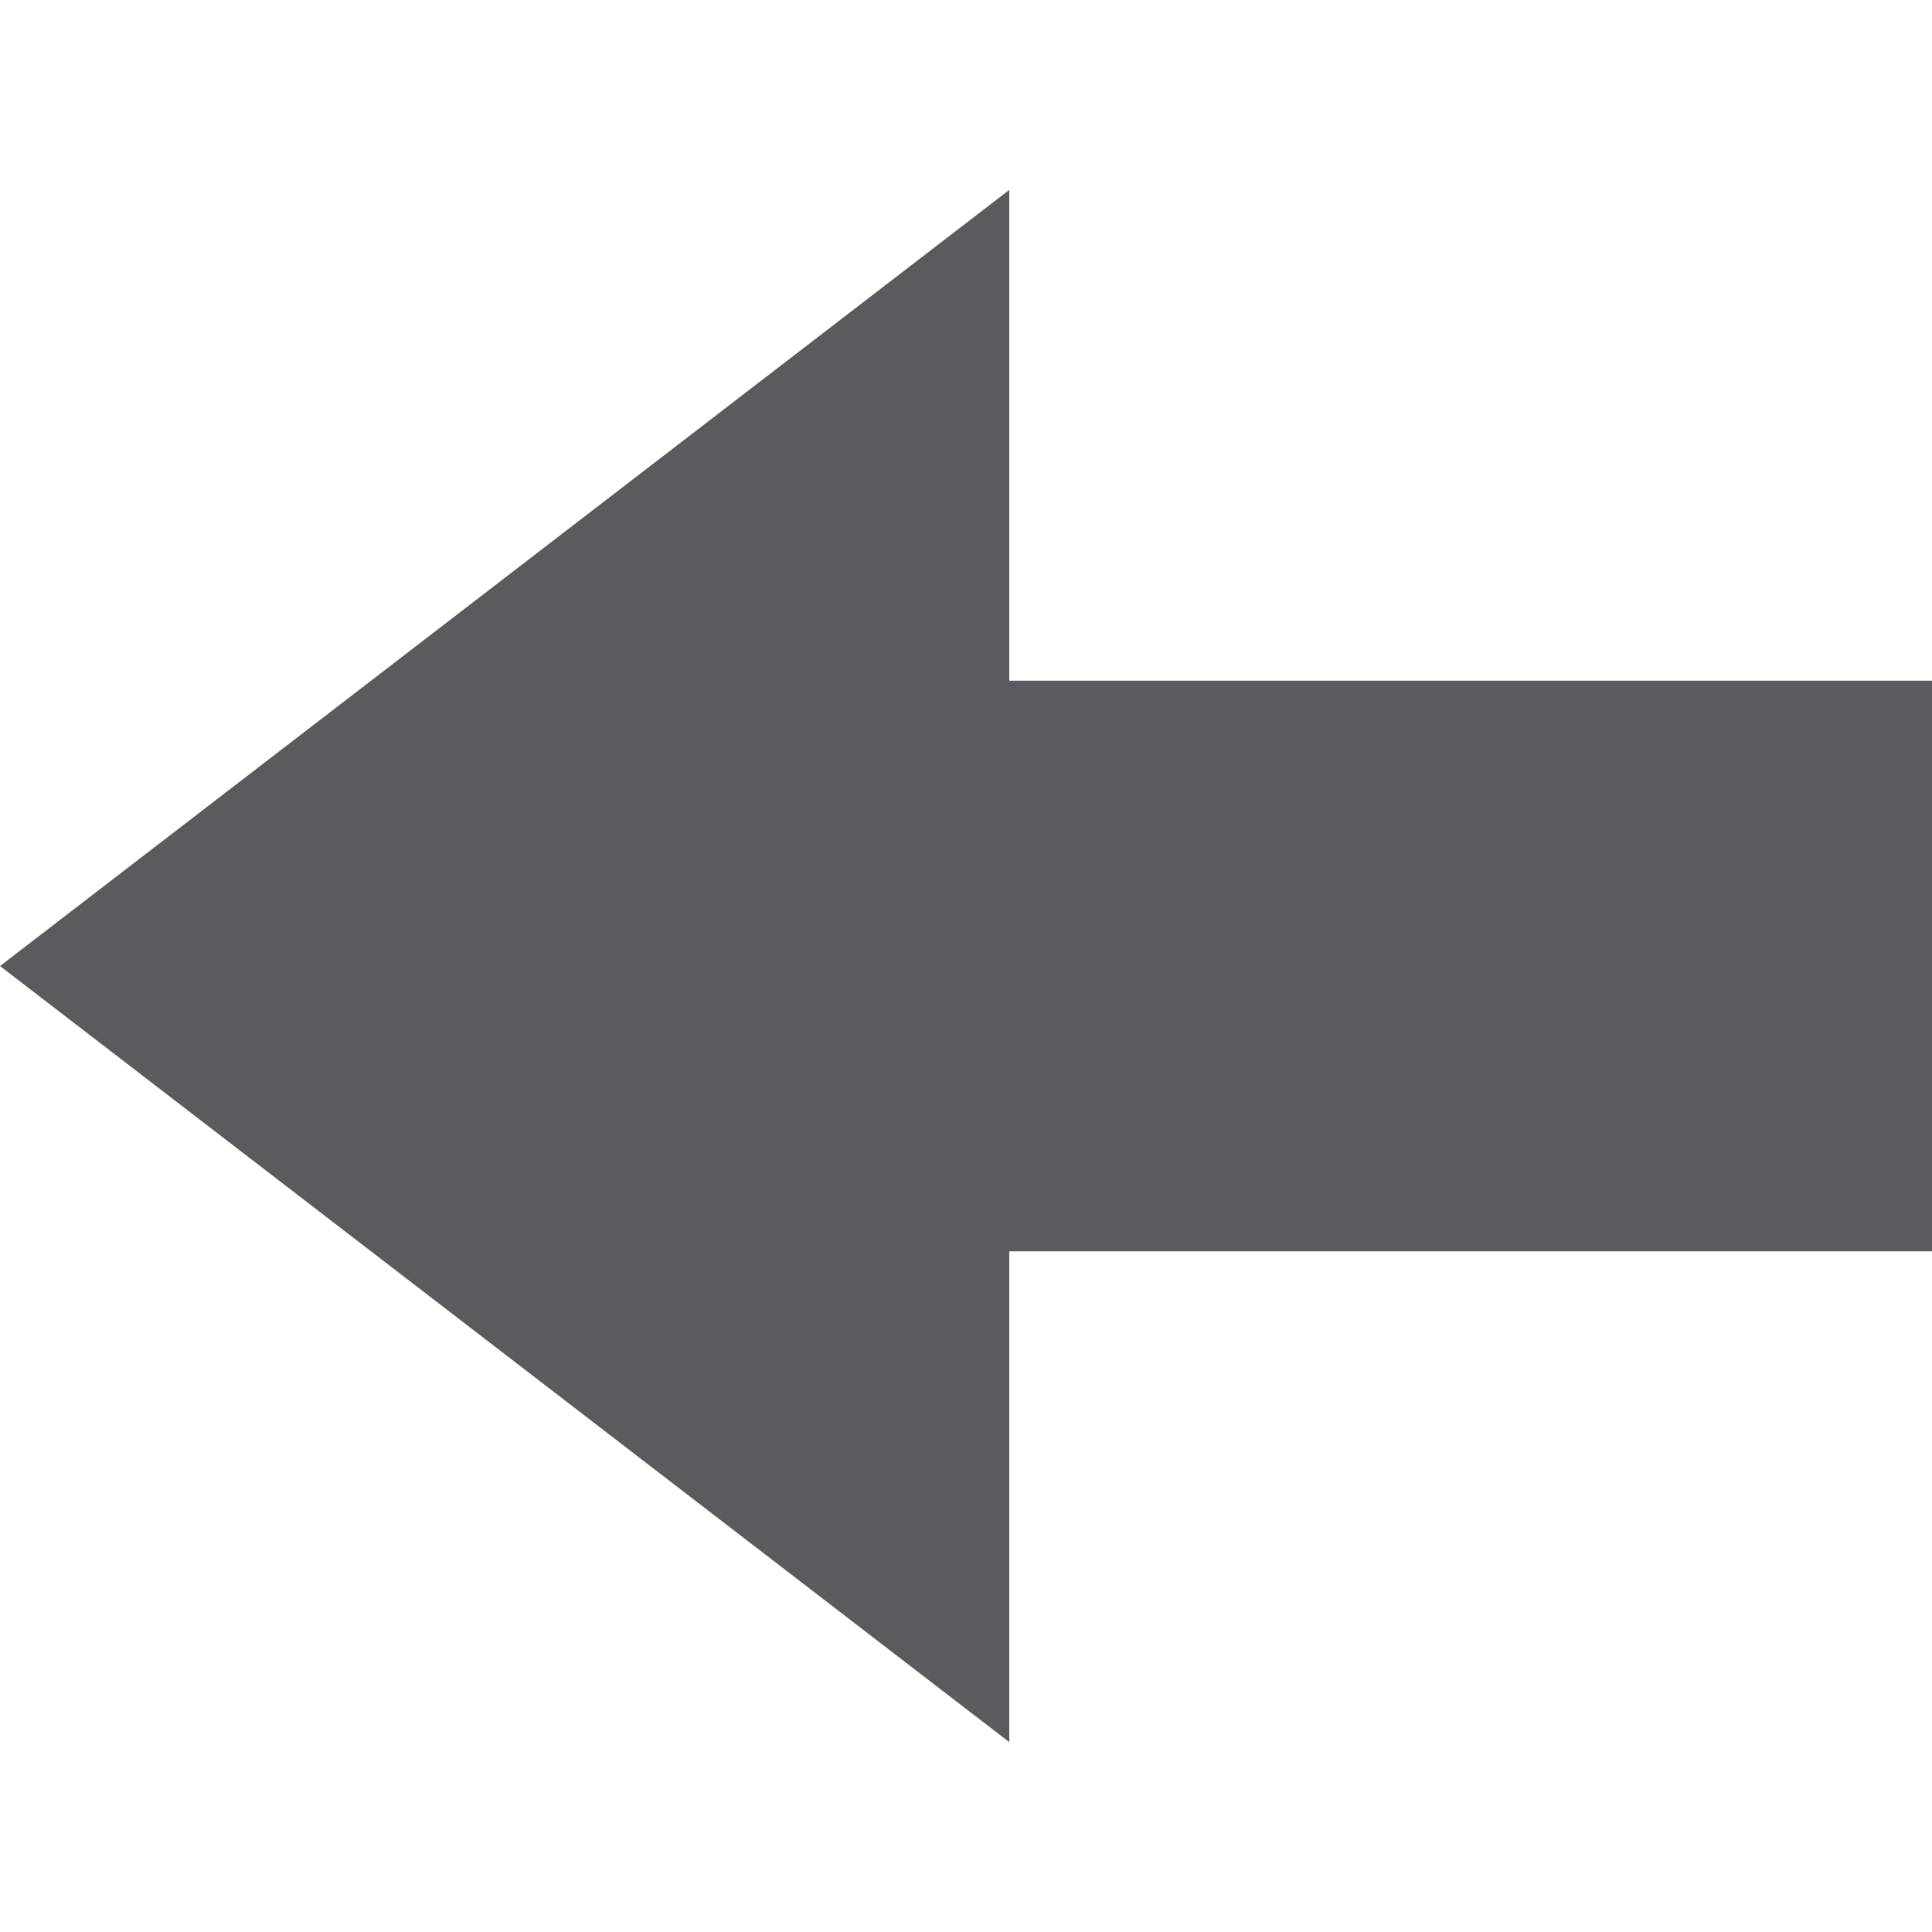 <svg id="Layer_1" data-name="Layer 1" xmlns="http://www.w3.org/2000/svg" viewBox="0 0 512 512"><title>arrow-left-glyph</title><polygon points="0 256.01 267.47 461.68 267.47 331.61 512 331.61 512 180.39 267.47 180.39 267.47 50.32 0 256.01" fill="#5b5b5f"/></svg>